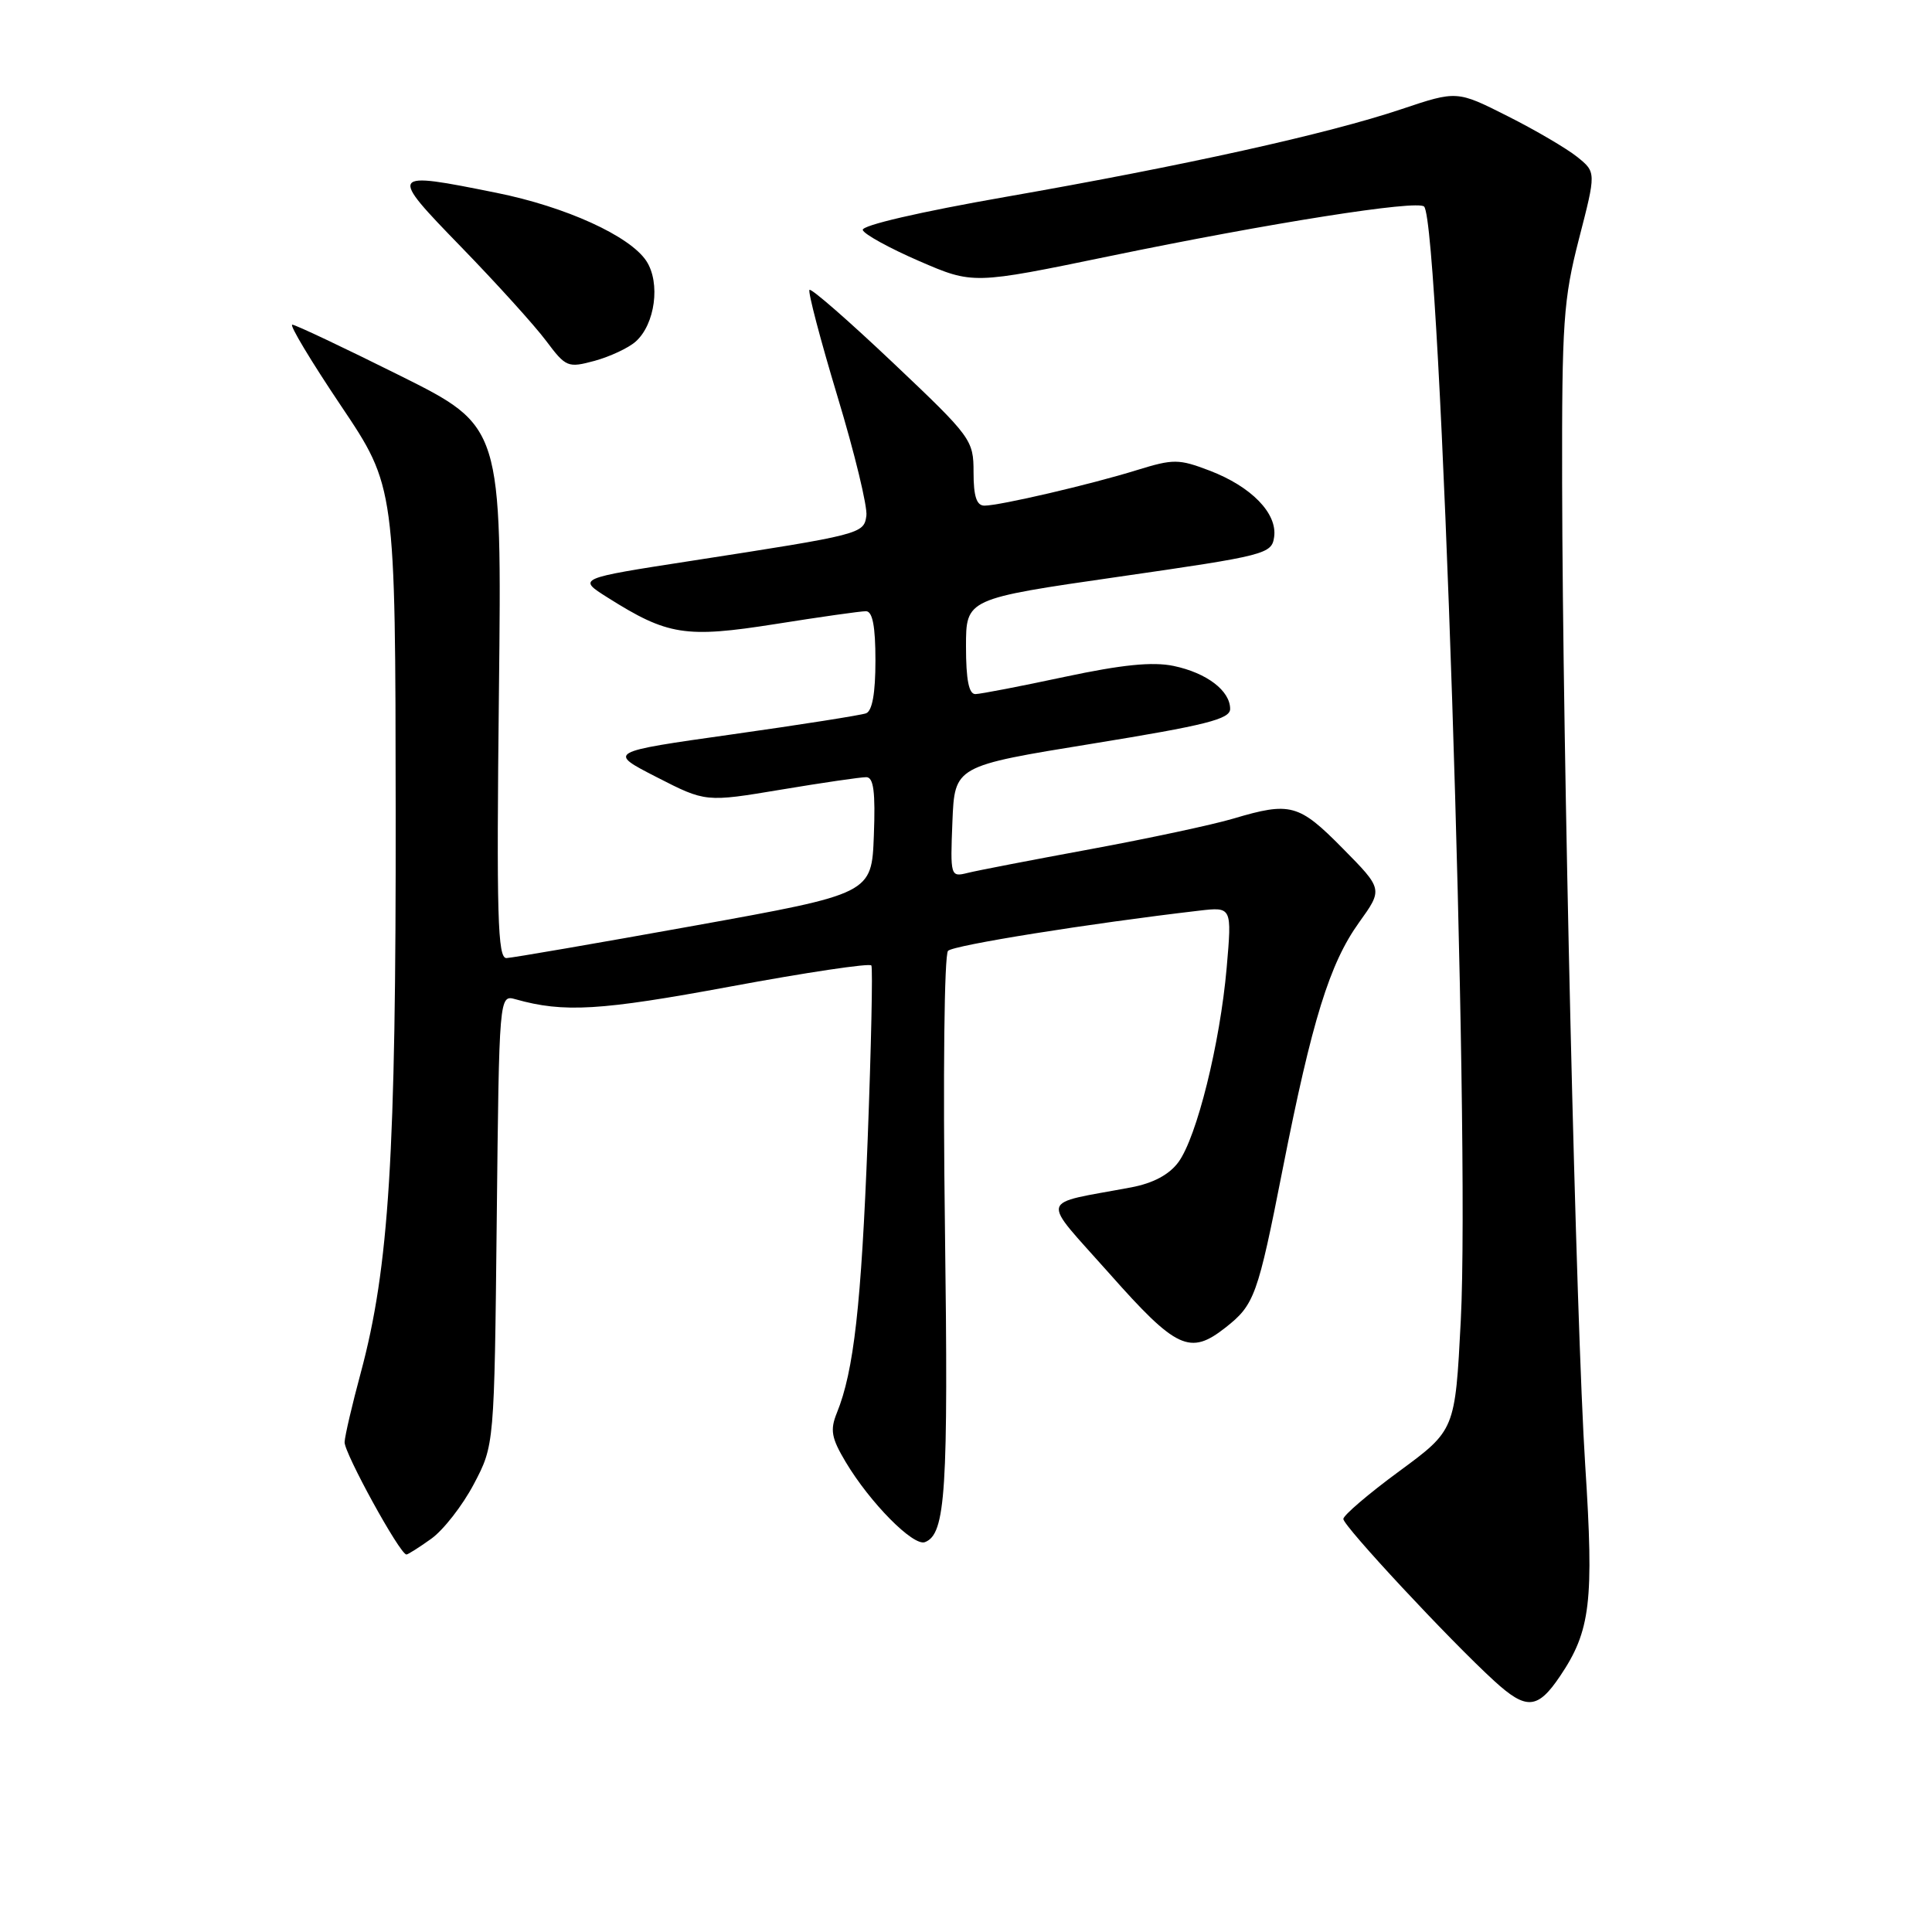 <?xml version="1.0" encoding="UTF-8" standalone="no"?>
<!DOCTYPE svg PUBLIC "-//W3C//DTD SVG 1.1//EN" "http://www.w3.org/Graphics/SVG/1.1/DTD/svg11.dtd" >
<svg xmlns="http://www.w3.org/2000/svg" xmlns:xlink="http://www.w3.org/1999/xlink" version="1.1" viewBox="0 0 256 256">
 <g >
 <path fill="currentColor"
d=" M 206.72 222.09 C 210.76 216.10 211.22 212.24 210.05 194.16 C 208.84 175.45 207.06 99.80 206.99 64.00 C 206.95 42.72 207.16 39.67 209.22 31.66 C 211.50 22.82 211.50 22.82 209.00 20.80 C 207.62 19.69 203.47 17.25 199.77 15.39 C 193.05 12.00 193.05 12.00 185.68 14.47 C 175.95 17.74 156.92 21.95 133.24 26.09 C 121.92 28.07 114.12 29.87 114.32 30.48 C 114.50 31.04 117.87 32.89 121.79 34.59 C 128.93 37.68 128.93 37.68 147.03 33.94 C 168.30 29.54 187.80 26.47 188.70 27.37 C 190.86 29.53 194.84 150.40 193.56 175.00 C 192.81 189.50 192.81 189.50 185.40 194.95 C 181.33 197.94 178.00 200.79 178.00 201.27 C 178.00 202.21 192.10 217.35 197.98 222.72 C 202.24 226.62 203.74 226.52 206.72 222.09 Z  M 57.12 203.91 C 58.74 202.76 61.28 199.50 62.78 196.66 C 65.50 191.50 65.50 191.50 65.82 161.65 C 66.14 131.80 66.14 131.80 68.32 132.41 C 74.71 134.21 79.53 133.92 96.79 130.72 C 106.85 128.85 115.25 127.60 115.46 127.93 C 115.66 128.27 115.44 138.66 114.97 151.02 C 114.12 172.94 113.14 181.68 110.89 187.21 C 109.97 189.48 110.16 190.54 112.05 193.71 C 115.27 199.11 121.02 204.93 122.56 204.34 C 125.31 203.28 125.67 197.67 125.21 162.68 C 124.94 142.59 125.12 126.48 125.62 125.99 C 126.37 125.24 144.31 122.37 158.87 120.67 C 163.24 120.16 163.24 120.16 162.54 128.24 C 161.66 138.28 158.58 150.68 156.14 154.00 C 154.92 155.65 152.80 156.78 149.90 157.33 C 137.46 159.67 137.79 158.37 147.00 168.75 C 155.87 178.77 157.68 179.61 162.37 175.92 C 166.23 172.89 166.65 171.73 169.97 154.87 C 173.86 135.14 176.18 127.67 180.09 122.22 C 183.25 117.82 183.25 117.82 177.91 112.41 C 172.10 106.52 170.98 106.22 163.42 108.47 C 160.70 109.28 152.18 111.10 144.49 112.52 C 136.79 113.94 129.47 115.35 128.20 115.67 C 125.95 116.23 125.91 116.12 126.20 108.87 C 126.50 101.50 126.50 101.50 144.75 98.54 C 159.77 96.10 163.00 95.29 163.00 93.94 C 163.00 91.52 159.90 89.16 155.51 88.24 C 152.71 87.66 148.67 88.07 141.06 89.69 C 135.25 90.93 129.94 91.96 129.25 91.97 C 128.38 91.99 128.00 90.08 128.00 85.67 C 128.00 79.34 128.00 79.34 148.25 76.42 C 167.76 73.61 168.51 73.41 168.83 71.15 C 169.27 68.03 165.82 64.48 160.28 62.36 C 156.19 60.80 155.48 60.80 150.68 62.28 C 144.54 64.19 132.47 67.00 130.44 67.00 C 129.40 67.00 129.00 65.76 129.00 62.59 C 129.00 58.29 128.75 57.94 118.34 48.08 C 112.48 42.53 107.49 38.17 107.26 38.41 C 107.03 38.64 108.70 45.00 110.97 52.53 C 113.25 60.06 114.97 67.18 114.80 68.34 C 114.46 70.75 114.18 70.82 91.50 74.33 C 76.50 76.65 76.50 76.65 80.50 79.17 C 88.46 84.20 90.82 84.57 102.74 82.69 C 108.66 81.75 114.06 80.98 114.75 80.99 C 115.62 81.00 116.00 82.98 116.00 87.53 C 116.00 91.85 115.58 94.22 114.75 94.52 C 114.06 94.77 106.08 96.03 97.00 97.31 C 80.50 99.64 80.50 99.64 87.00 102.97 C 93.50 106.30 93.50 106.30 103.50 104.63 C 109.00 103.71 114.08 102.97 114.79 102.98 C 115.76 102.99 116.01 104.93 115.79 110.71 C 115.50 118.42 115.50 118.42 92.00 122.66 C 79.07 124.99 67.87 126.92 67.11 126.95 C 65.94 126.99 65.78 121.40 66.11 91.75 C 66.50 56.50 66.50 56.50 53.00 49.77 C 45.58 46.07 39.15 43.03 38.73 43.02 C 38.30 43.01 41.20 47.84 45.17 53.75 C 52.39 64.50 52.39 64.50 52.43 107.50 C 52.48 153.18 51.56 167.90 47.80 181.91 C 46.67 186.09 45.71 190.21 45.66 191.08 C 45.58 192.47 52.97 205.94 53.85 205.98 C 54.04 205.99 55.51 205.06 57.12 203.91 Z  M 84.23 45.26 C 86.81 42.97 87.54 37.48 85.65 34.59 C 83.47 31.27 74.98 27.40 65.79 25.55 C 51.50 22.67 51.44 22.77 61.13 32.75 C 65.80 37.56 70.86 43.15 72.36 45.16 C 74.99 48.67 75.24 48.77 78.80 47.81 C 80.83 47.25 83.28 46.11 84.23 45.26 Z "/>
</g>
</svg>